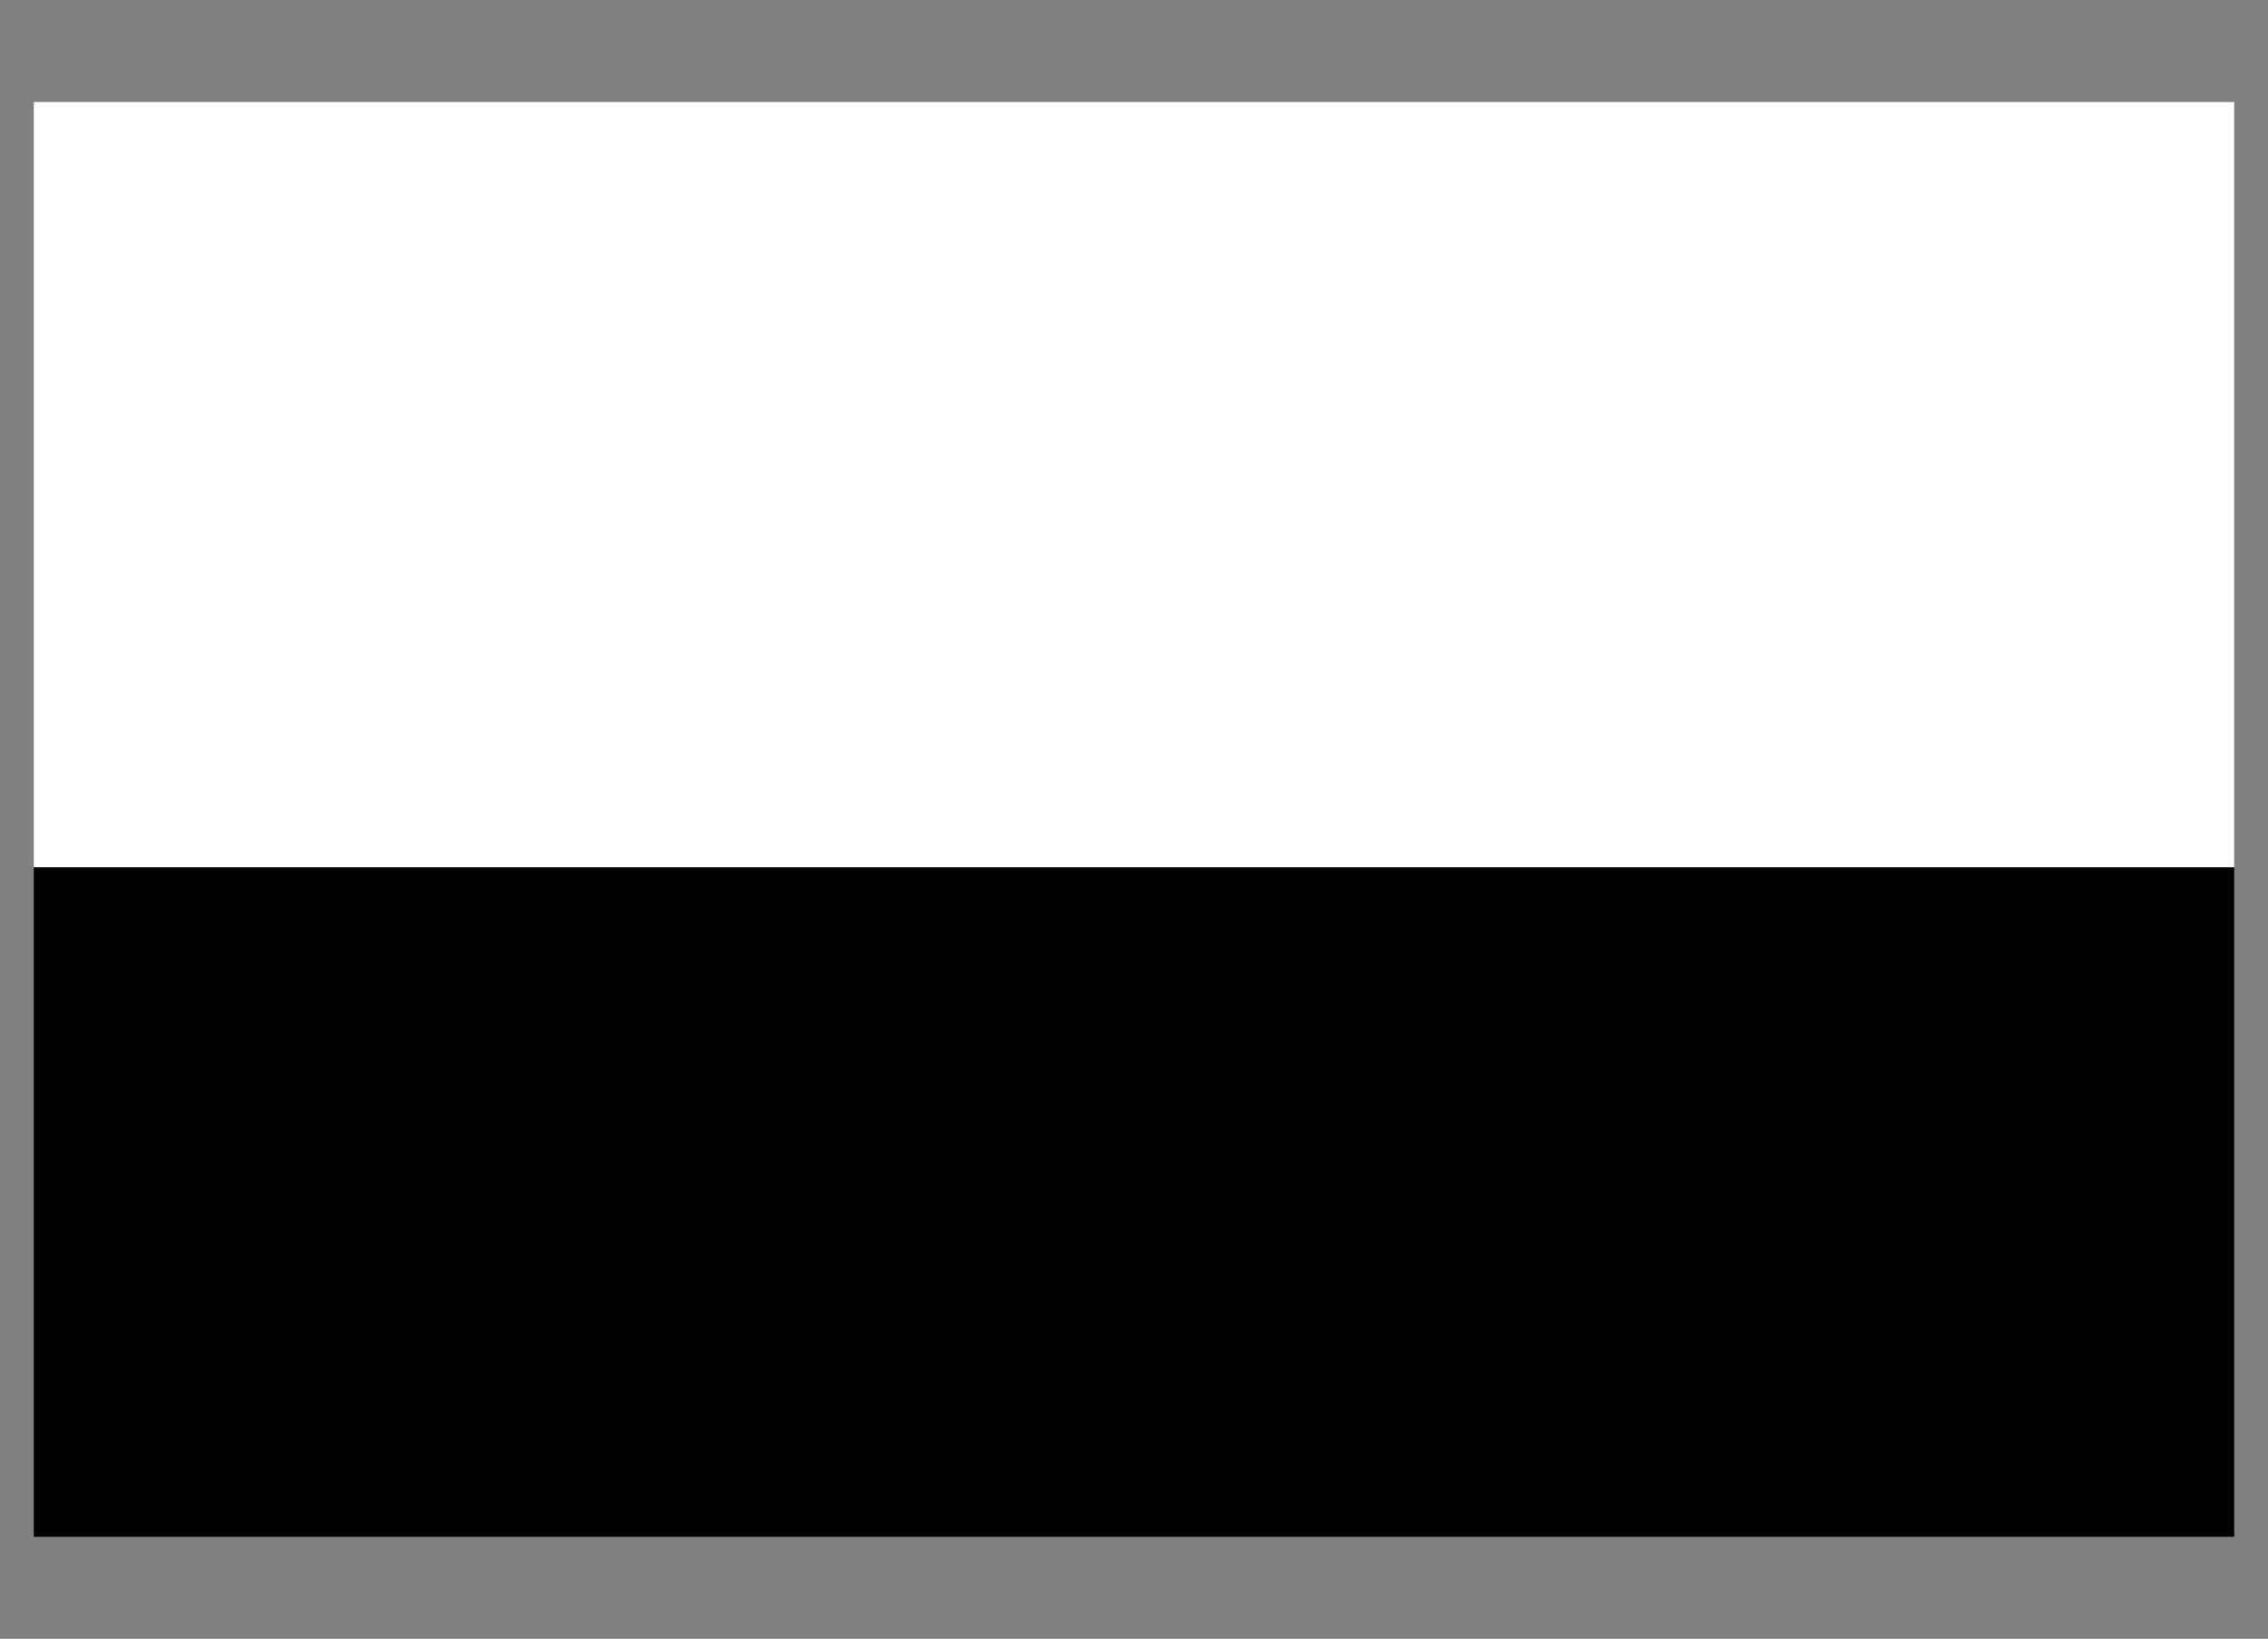 <?xml version="1.0" encoding="UTF-8" standalone="no"?>
<!-- Created with Inkscape (http://www.inkscape.org/) -->

<svg
   xmlns:dc="http://purl.org/dc/elements/1.1/"
   xmlns:cc="http://creativecommons.org/ns#"
   xmlns:rdf="http://www.w3.org/1999/02/22-rdf-syntax-ns#"
   xmlns:svg="http://www.w3.org/2000/svg"
   xmlns="http://www.w3.org/2000/svg"
   xmlns:sodipodi="http://sodipodi.sourceforge.net/DTD/sodipodi-0.dtd"
   xmlns:inkscape="http://www.inkscape.org/namespaces/inkscape"
   width="177.8mm"
   height="128.5mm"
   viewBox="0 0 630 455.315"
   id="svg2"
   version="1.1"
   inkscape:version="0.91 r13725"
   sodipodi:docname="Polyphemus2.svg">
  <rect x="0" y="0" width="630" height="455.315" fill="#808080" stroke="none"/>
  <defs
     id="defs4" />
  <sodipodi:namedview
     id="base"
     pagecolor="#ffffff"
     bordercolor="#666666"
     borderopacity="1.0"
     inkscape:pageopacity="0.0"
     inkscape:pageshadow="2"
     inkscape:zoom="1.4"
     inkscape:cx="286.62659"
     inkscape:cy="408.42236"
     inkscape:document-units="mm"
     inkscape:current-layer="layer2"
     showgrid="false"
     inkscape:window-width="1598"
     inkscape:window-height="880"
     inkscape:window-x="0"
     inkscape:window-y="18"
     inkscape:window-maximized="0"
     inkscape:snap-bbox="true"
     inkscape:snap-bbox-midpoints="true"
     inkscape:snap-object-midpoints="true"
     borderlayer="false"
     inkscape:snap-page="true">
    <inkscape:grid
       type="xygrid"
       id="grid4155"
       spacingx="26.575"
       spacingy="26.575"
       units="mm"
       dotted="false"
       originy="1.772"
       originx="9.39" />
  </sodipodi:namedview>
  <g
     inkscape:label="Layer 1"
     inkscape:groupmode="layer"
     id="layer1"
     transform="translate(0,-597.047)"
     sodipodi:insensitive="true">
    <rect
       style="opacity:1;fill:#000000;fill-opacity:1;stroke:none;stroke-width:2;stroke-miterlimit:4;stroke-dasharray:none"
       id="rect5716"
       width="611.22"
       height="186.024"
       x="9.39"
       y="837.992" />
    <rect
       style="opacity:1;fill:#ffffff;fill-opacity:1;stroke:none;stroke-width:2;stroke-miterlimit:4;stroke-dasharray:none"
       id="rect5718"
       width="611.22"
       height="212.598"
       x="9.39"
       y="625.394" />
  </g>
  <g
     inkscape:groupmode="layer"
     id="layer2"
     inkscape:label="components"
     style="display:none"
     sodipodi:insensitive="true">
    <circle
       style="opacity:1;fill:#00ff00;fill-opacity:1;stroke:none;stroke-width:2;stroke-miterlimit:4;stroke-dasharray:none"
       id="voct0"
       cx="17.3"
       cy="18.869"
       r="7.351"
       inkscape:label="voct" />
    <circle
       style="opacity:1;fill:#00ff00;fill-opacity:1;stroke:none;stroke-width:2;stroke-miterlimit:4;stroke-dasharray:none"
       id="env0"
       cx="32.003"
       cy="18.869"
       r="7.351"
       inkscape:label="env" />
    <circle
       style="opacity:1;fill:#ff0000;fill-opacity:1;stroke:none;stroke-width:2;stroke-miterlimit:4;stroke-dasharray:none"
       id="voctp0"
       cx="17.3"
       cy="33.571"
       r="7.351"
       inkscape:label="voct" />
    <circle
       style="opacity:1;fill:#ff0000;fill-opacity:1;stroke:none;stroke-width:2;stroke-miterlimit:4;stroke-dasharray:none"
       id="envp0"
       cx="32.003"
       cy="33.571"
       r="7.351"
       inkscape:label="env" />
    <circle
       style="opacity:1;fill:#ff0000;fill-opacity:1;stroke:none;stroke-width:2;stroke-miterlimit:4;stroke-dasharray:none"
       id="bias0"
       cx="17.3"
       cy="48.274"
       r="7.351"
       inkscape:label="bias" />
    <circle
       style="opacity:1;fill:#ff0000;fill-opacity:1;stroke:none;stroke-width:2;stroke-miterlimit:4;stroke-dasharray:none"
       id="envgain0"
       cx="32.003"
       cy="48.274"
       r="7.351"
       inkscape:label="envgain" />
    <circle
       style="opacity:1;fill:#ff0000;fill-opacity:1;stroke:none;stroke-width:2;stroke-miterlimit:4;stroke-dasharray:none"
       id="knee0"
       cx="17.3"
       cy="62.977"
       r="7.351"
       inkscape:label="knee" />
    <circle
       style="opacity:1;fill:#ff0000;fill-opacity:1;stroke:none;stroke-width:2;stroke-miterlimit:4;stroke-dasharray:none"
       id="gain0"
       cx="32.003"
       cy="62.977"
       r="7.351"
       inkscape:label="gain" />
    <circle
       style="opacity:1;fill:#00ff00;fill-opacity:1;stroke:none;stroke-width:2;stroke-miterlimit:4;stroke-dasharray:none"
       id="in00"
       cx="17.3"
       cy="77.68"
       r="7.351"
       inkscape:label="in0" />
    <circle
       style="opacity:1;fill:#0000ff;fill-opacity:1;stroke:none;stroke-width:2;stroke-miterlimit:4;stroke-dasharray:none"
       id="out00"
       cx="32.003"
       cy="77.68"
       r="7.351"
       inkscape:label="out0" />
    <circle
       style="opacity:1;fill:#00ff00;fill-opacity:1;stroke:none;stroke-width:2;stroke-miterlimit:4;stroke-dasharray:none"
       id="in10"
       cx="17.3"
       cy="92.382"
       r="7.351"
       inkscape:label="in1" />
    <circle
       style="opacity:1;fill:#0000ff;fill-opacity:1;stroke:none;stroke-width:2;stroke-miterlimit:4;stroke-dasharray:none"
       id="out10"
       cx="32.003"
       cy="92.382"
       r="7.351"
       inkscape:label="out1" />
    <circle
       style="opacity:1;fill:#00ff00;fill-opacity:1;stroke:none;stroke-width:2;stroke-miterlimit:4;stroke-dasharray:none"
       id="in20"
       cx="17.3"
       cy="107.085"
       r="7.351"
       inkscape:label="in2" />
    <circle
       style="opacity:1;fill:#0000ff;fill-opacity:1;stroke:none;stroke-width:2;stroke-miterlimit:4;stroke-dasharray:none"
       id="out20"
       cx="-32.003"
       cy="107.085"
       r="7.351"
       transform="scale(-1,1)"
       inkscape:label="out2" />
    <circle
       style="opacity:1;fill:#00ff00;fill-opacity:1;stroke:none;stroke-width:2;stroke-miterlimit:4;stroke-dasharray:none"
       id="voct1"
       cx="58.958"
       cy="18.869"
       r="7.351"
       inkscape:label="voct" />
    <circle
       style="opacity:1;fill:#00ff00;fill-opacity:1;stroke:none;stroke-width:2;stroke-miterlimit:4;stroke-dasharray:none"
       id="env1"
       cx="73.661"
       cy="18.869"
       r="7.351"
       inkscape:label="env" />
    <circle
       style="opacity:1;fill:#ff0000;fill-opacity:1;stroke:none;stroke-width:2;stroke-miterlimit:4;stroke-dasharray:none"
       id="voctp1"
       cx="58.958"
       cy="33.571"
       r="7.351"
       inkscape:label="voct" />
    <circle
       style="opacity:1;fill:#ff0000;fill-opacity:1;stroke:none;stroke-width:2;stroke-miterlimit:4;stroke-dasharray:none"
       id="envp1"
       cx="73.661"
       cy="33.571"
       r="7.351"
       inkscape:label="env" />
    <circle
       style="opacity:1;fill:#ff0000;fill-opacity:1;stroke:none;stroke-width:2;stroke-miterlimit:4;stroke-dasharray:none"
       id="bias1"
       cx="58.958"
       cy="48.274"
       r="7.351"
       inkscape:label="bias" />
    <circle
       style="opacity:1;fill:#ff0000;fill-opacity:1;stroke:none;stroke-width:2;stroke-miterlimit:4;stroke-dasharray:none"
       id="envgain1"
       cx="73.661"
       cy="48.274"
       r="7.351"
       inkscape:label="envgain" />
    <circle
       style="opacity:1;fill:#ff0000;fill-opacity:1;stroke:none;stroke-width:2;stroke-miterlimit:4;stroke-dasharray:none"
       id="knee1"
       cx="58.958"
       cy="62.977"
       r="7.351"
       inkscape:label="knee" />
    <circle
       style="opacity:1;fill:#ff0000;fill-opacity:1;stroke:none;stroke-width:2;stroke-miterlimit:4;stroke-dasharray:none"
       id="gain1"
       cx="73.661"
       cy="62.977"
       r="7.351"
       inkscape:label="gain" />
    <circle
       style="opacity:1;fill:#00ff00;fill-opacity:1;stroke:none;stroke-width:2;stroke-miterlimit:4;stroke-dasharray:none"
       id="in01"
       cx="58.958"
       cy="77.68"
       r="7.351"
       inkscape:label="in0" />
    <circle
       style="opacity:1;fill:#0000ff;fill-opacity:1;stroke:none;stroke-width:2;stroke-miterlimit:4;stroke-dasharray:none"
       id="out01"
       cx="73.661"
       cy="77.68"
       r="7.351"
       inkscape:label="out0" />
    <circle
       style="opacity:1;fill:#00ff00;fill-opacity:1;stroke:none;stroke-width:2;stroke-miterlimit:4;stroke-dasharray:none"
       id="in11"
       cx="58.958"
       cy="92.382"
       r="7.351"
       inkscape:label="in1" />
    <circle
       style="opacity:1;fill:#0000ff;fill-opacity:1;stroke:none;stroke-width:2;stroke-miterlimit:4;stroke-dasharray:none"
       id="out11"
       cx="73.661"
       cy="92.382"
       r="7.351"
       inkscape:label="out1" />
    <circle
       style="opacity:1;fill:#00ff00;fill-opacity:1;stroke:none;stroke-width:2;stroke-miterlimit:4;stroke-dasharray:none"
       id="in21"
       cx="58.958"
       cy="107.085"
       r="7.351"
       inkscape:label="in2" />
    <circle
       style="opacity:1;fill:#0000ff;fill-opacity:1;stroke:none;stroke-width:2;stroke-miterlimit:4;stroke-dasharray:none"
       id="out21"
       cx="-73.661"
       cy="107.085"
       r="7.351"
       transform="scale(-1,1)"
       inkscape:label="out2" />
    <circle
       style="opacity:1;fill:#00ff00;fill-opacity:1;stroke:none;stroke-width:2;stroke-miterlimit:4;stroke-dasharray:none"
       id="voct2"
       cx="100.616"
       cy="18.869"
       r="7.351"
       inkscape:label="voct" />
    <circle
       style="opacity:1;fill:#00ff00;fill-opacity:1;stroke:none;stroke-width:2;stroke-miterlimit:4;stroke-dasharray:none"
       id="env2"
       cx="115.319"
       cy="18.869"
       r="7.351"
       inkscape:label="env" />
    <circle
       style="opacity:1;fill:#ff0000;fill-opacity:1;stroke:none;stroke-width:2;stroke-miterlimit:4;stroke-dasharray:none"
       id="voctp2"
       cx="100.616"
       cy="33.571"
       r="7.351"
       inkscape:label="voct" />
    <circle
       style="opacity:1;fill:#ff0000;fill-opacity:1;stroke:none;stroke-width:2;stroke-miterlimit:4;stroke-dasharray:none"
       id="envp2"
       cx="115.319"
       cy="33.571"
       r="7.351"
       inkscape:label="env" />
    <circle
       style="opacity:1;fill:#ff0000;fill-opacity:1;stroke:none;stroke-width:2;stroke-miterlimit:4;stroke-dasharray:none"
       id="bias2"
       cx="100.616"
       cy="48.274"
       r="7.351"
       inkscape:label="bias" />
    <circle
       style="opacity:1;fill:#ff0000;fill-opacity:1;stroke:none;stroke-width:2;stroke-miterlimit:4;stroke-dasharray:none"
       id="envgain2"
       cx="115.319"
       cy="48.274"
       r="7.351"
       inkscape:label="envgain" />
    <circle
       style="opacity:1;fill:#ff0000;fill-opacity:1;stroke:none;stroke-width:2;stroke-miterlimit:4;stroke-dasharray:none"
       id="knee2"
       cx="100.616"
       cy="62.977"
       r="7.351"
       inkscape:label="knee" />
    <circle
       style="opacity:1;fill:#ff0000;fill-opacity:1;stroke:none;stroke-width:2;stroke-miterlimit:4;stroke-dasharray:none"
       id="gain2"
       cx="115.319"
       cy="62.977"
       r="7.351"
       inkscape:label="gain" />
    <circle
       style="opacity:1;fill:#00ff00;fill-opacity:1;stroke:none;stroke-width:2;stroke-miterlimit:4;stroke-dasharray:none"
       id="in02"
       cx="100.616"
       cy="77.68"
       r="7.351"
       inkscape:label="in0" />
    <circle
       style="opacity:1;fill:#0000ff;fill-opacity:1;stroke:none;stroke-width:2;stroke-miterlimit:4;stroke-dasharray:none"
       id="out02"
       cx="115.319"
       cy="77.68"
       r="7.351"
       inkscape:label="out0" />
    <circle
       style="opacity:1;fill:#00ff00;fill-opacity:1;stroke:none;stroke-width:2;stroke-miterlimit:4;stroke-dasharray:none"
       id="in12"
       cx="100.616"
       cy="92.382"
       r="7.351"
       inkscape:label="in1" />
    <circle
       style="opacity:1;fill:#0000ff;fill-opacity:1;stroke:none;stroke-width:2;stroke-miterlimit:4;stroke-dasharray:none"
       id="out12"
       cx="115.319"
       cy="92.382"
       r="7.351"
       inkscape:label="out1" />
    <circle
       style="opacity:1;fill:#00ff00;fill-opacity:1;stroke:none;stroke-width:2;stroke-miterlimit:4;stroke-dasharray:none"
       id="in22"
       cx="100.616"
       cy="107.085"
       r="7.351"
       inkscape:label="in2" />
    <circle
       style="opacity:1;fill:#0000ff;fill-opacity:1;stroke:none;stroke-width:2;stroke-miterlimit:4;stroke-dasharray:none"
       id="out22"
       cx="-115.319"
       cy="107.085"
       r="7.351"
       transform="scale(-1,1)"
       inkscape:label="out2" />
    <circle
       style="opacity:1;fill:#00ff00;fill-opacity:1;stroke:none;stroke-width:2;stroke-miterlimit:4;stroke-dasharray:none"
       id="voct3"
       cx="142.274"
       cy="18.869"
       r="7.351"
       inkscape:label="voct" />
    <circle
       style="opacity:1;fill:#00ff00;fill-opacity:1;stroke:none;stroke-width:2;stroke-miterlimit:4;stroke-dasharray:none"
       id="env3"
       cx="156.977"
       cy="18.869"
       r="7.351"
       inkscape:label="env" />
    <circle
       style="opacity:1;fill:#ff0000;fill-opacity:1;stroke:none;stroke-width:2;stroke-miterlimit:4;stroke-dasharray:none"
       id="voctp3"
       cx="142.274"
       cy="33.571"
       r="7.351"
       inkscape:label="voct" />
    <circle
       style="opacity:1;fill:#ff0000;fill-opacity:1;stroke:none;stroke-width:2;stroke-miterlimit:4;stroke-dasharray:none"
       id="envp3"
       cx="156.977"
       cy="33.571"
       r="7.351"
       inkscape:label="env" />
    <circle
       style="opacity:1;fill:#ff0000;fill-opacity:1;stroke:none;stroke-width:2;stroke-miterlimit:4;stroke-dasharray:none"
       id="bias3"
       cx="142.274"
       cy="48.274"
       r="7.351"
       inkscape:label="bias" />
    <circle
       style="opacity:1;fill:#ff0000;fill-opacity:1;stroke:none;stroke-width:2;stroke-miterlimit:4;stroke-dasharray:none"
       id="envgain3"
       cx="156.977"
       cy="48.274"
       r="7.351"
       inkscape:label="envgain" />
    <circle
       style="opacity:1;fill:#ff0000;fill-opacity:1;stroke:none;stroke-width:2;stroke-miterlimit:4;stroke-dasharray:none"
       id="knee3"
       cx="142.274"
       cy="62.977"
       r="7.351"
       inkscape:label="knee" />
    <circle
       style="opacity:1;fill:#ff0000;fill-opacity:1;stroke:none;stroke-width:2;stroke-miterlimit:4;stroke-dasharray:none"
       id="gain3"
       cx="156.977"
       cy="62.977"
       r="7.351"
       inkscape:label="gain" />
    <circle
       style="opacity:1;fill:#00ff00;fill-opacity:1;stroke:none;stroke-width:2;stroke-miterlimit:4;stroke-dasharray:none"
       id="in03"
       cx="142.274"
       cy="77.68"
       r="7.351"
       inkscape:label="in0" />
    <circle
       style="opacity:1;fill:#0000ff;fill-opacity:1;stroke:none;stroke-width:2;stroke-miterlimit:4;stroke-dasharray:none"
       id="out03"
       cx="156.977"
       cy="77.68"
       r="7.351"
       inkscape:label="out0" />
    <circle
       style="opacity:1;fill:#00ff00;fill-opacity:1;stroke:none;stroke-width:2;stroke-miterlimit:4;stroke-dasharray:none"
       id="in13"
       cx="142.274"
       cy="92.382"
       r="7.351"
       inkscape:label="in1" />
    <circle
       style="opacity:1;fill:#0000ff;fill-opacity:1;stroke:none;stroke-width:2;stroke-miterlimit:4;stroke-dasharray:none"
       id="out13"
       cx="156.977"
       cy="92.382"
       r="7.351"
       inkscape:label="out1" />
    <circle
       style="opacity:1;fill:#00ff00;fill-opacity:1;stroke:none;stroke-width:2;stroke-miterlimit:4;stroke-dasharray:none"
       id="in23"
       cx="142.274"
       cy="107.085"
       r="7.351"
       inkscape:label="in2" />
    <circle
       style="opacity:1;fill:#0000ff;fill-opacity:1;stroke:none;stroke-width:2;stroke-miterlimit:4;stroke-dasharray:none"
       id="out23"
       cx="-156.977"
       cy="107.085"
       r="7.351"
       transform="scale(-1,1)"
       inkscape:label="out2" />
  </g>
</svg>
